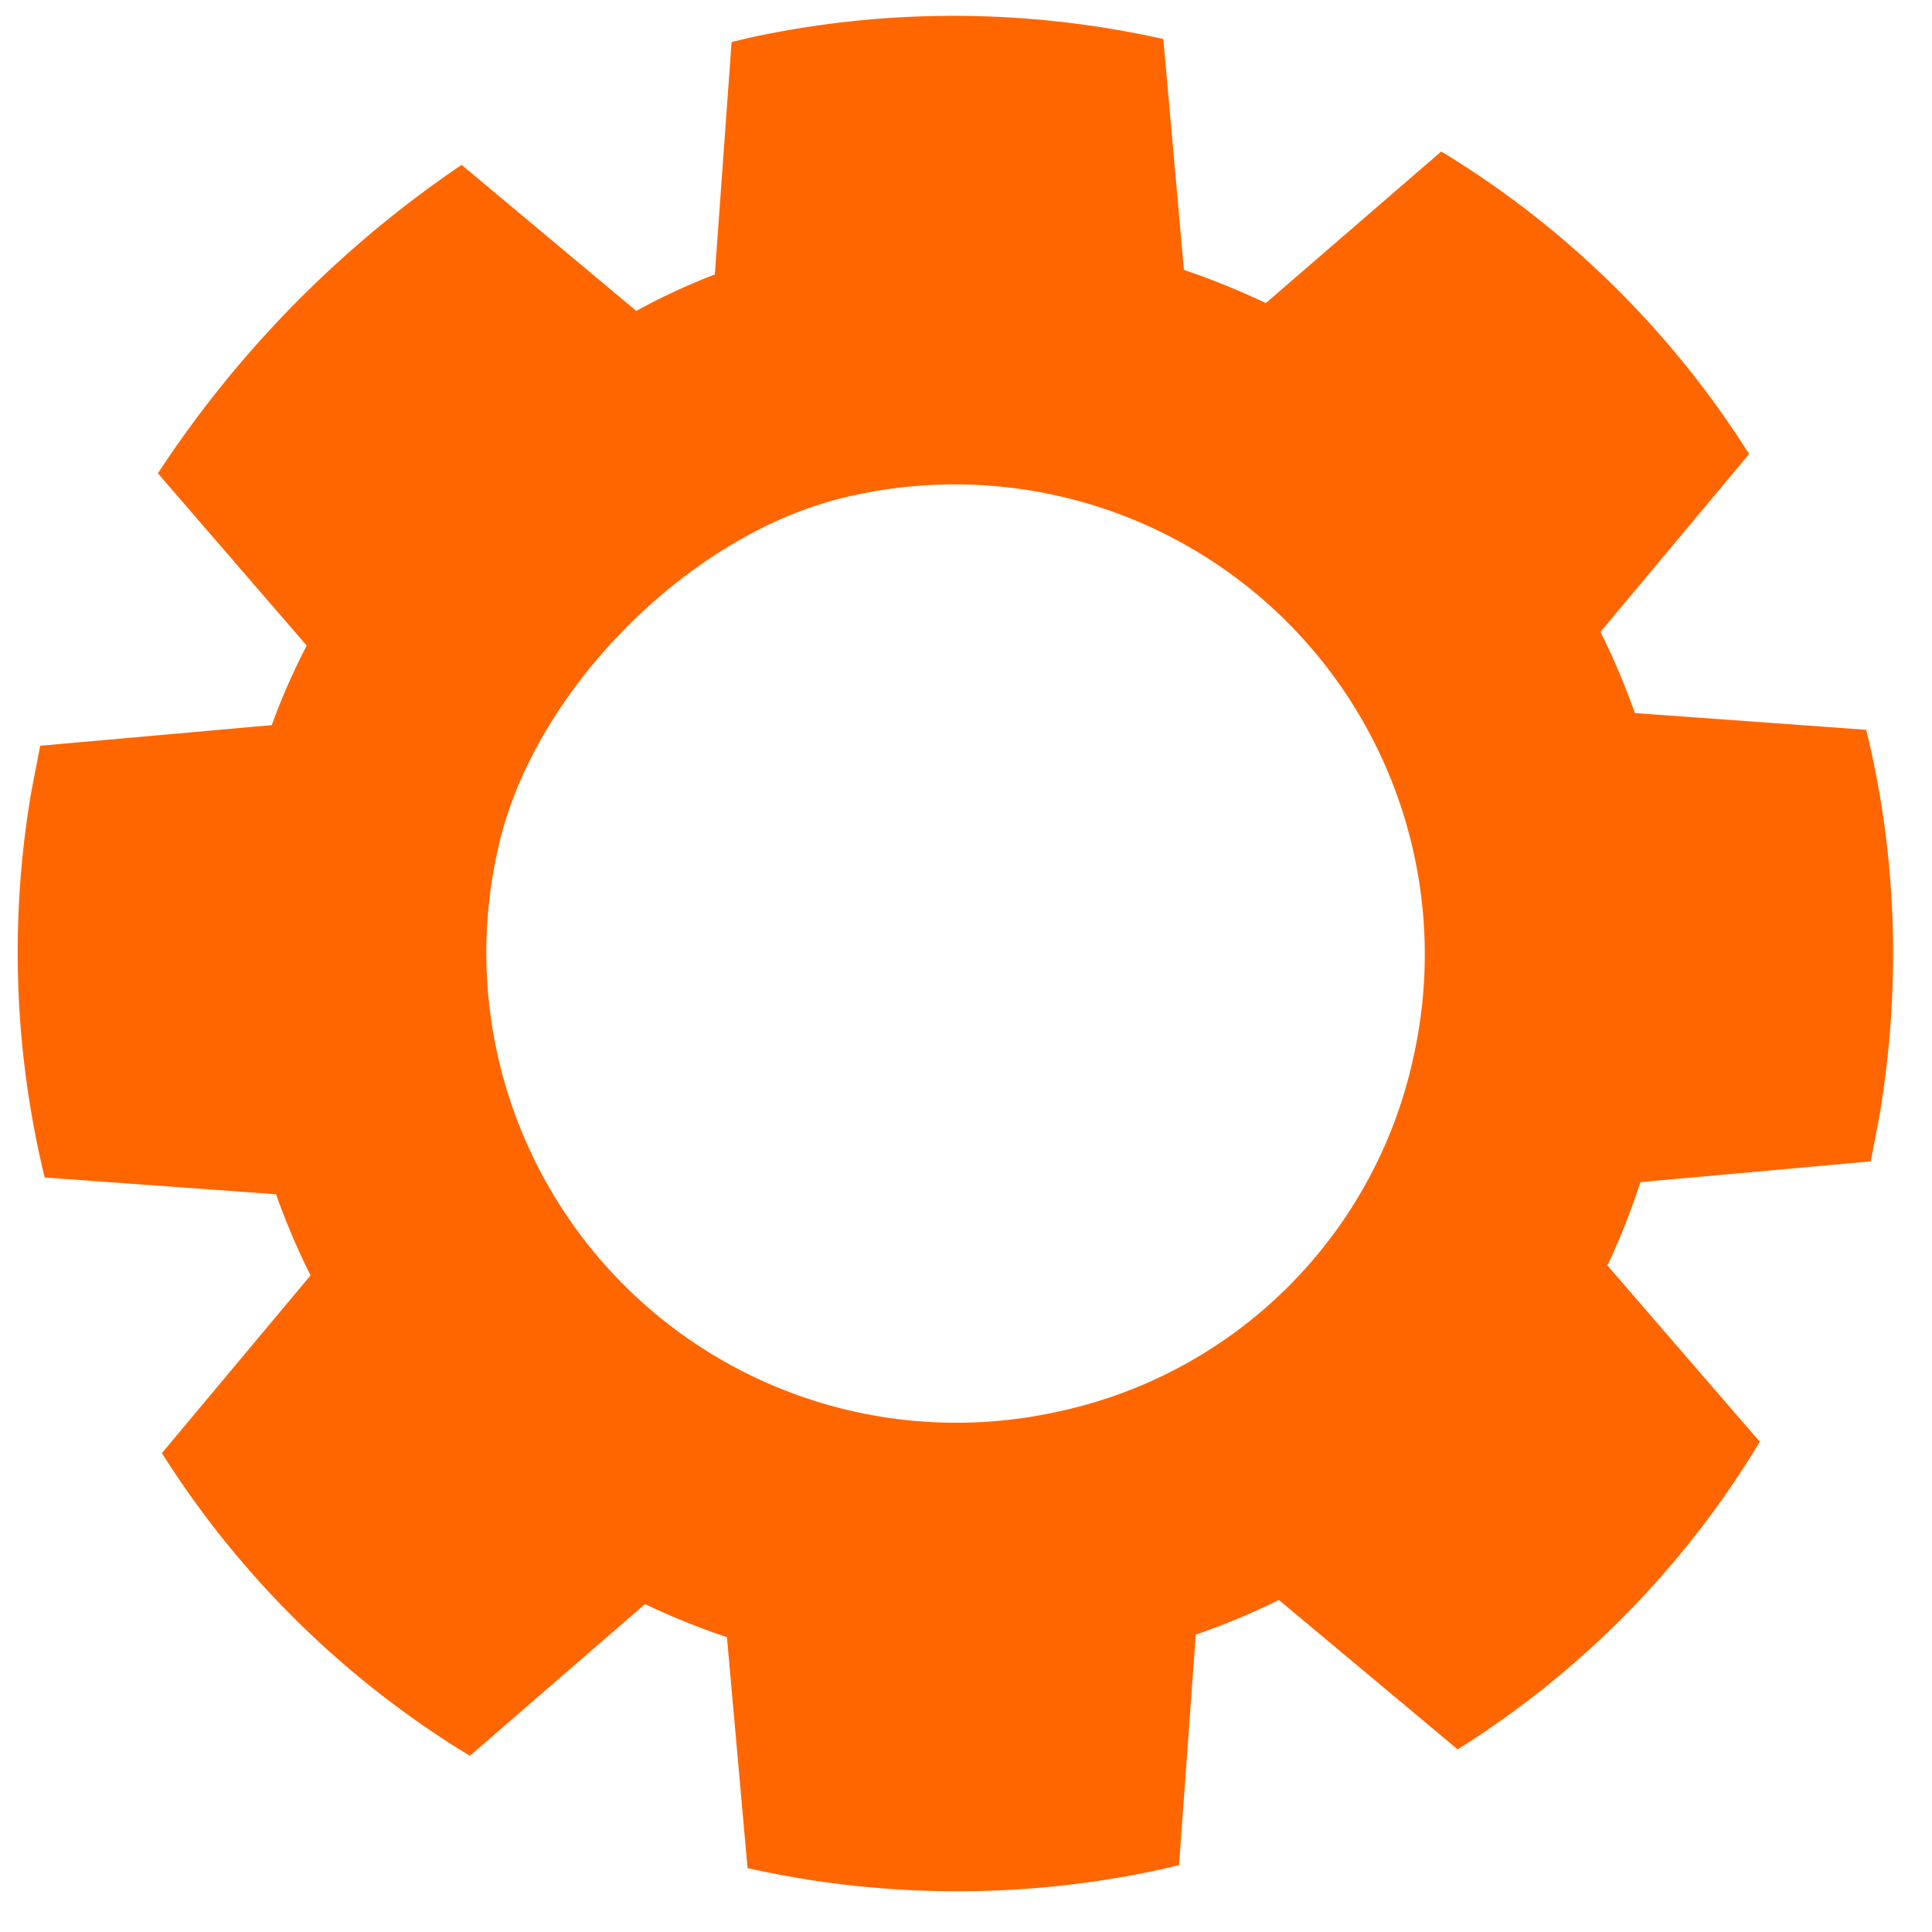 <svg width="15" height="15" xmlns="http://www.w3.org/2000/svg">
    <path d="M9.032.303l.16 1.793c.219.073.43.16.636.257l1.362-1.177a7.321 7.321 0 012.39 2.349l-1.154 1.381c.101.203.19.413.267.63l1.796.13c.23.937.278 1.946.105 2.987l-.07.364-1.788.161a5.475 5.475 0 01-.256.647l1.183 1.369a7.2 7.2 0 01-2.346 2.388l-1.388-1.16a5.477 5.477 0 01-.645.269l-.13 1.79-.14.033a7.456 7.456 0 01-3.21-.01l-.16-1.793a5.558 5.558 0 01-.636-.257l-1.36 1.178a7.321 7.321 0 01-2.391-2.35l1.154-1.38a5.562 5.562 0 01-.268-.63l-1.796-.13a7.402 7.402 0 01-.105-2.988l.07-.364L2.11 5.63c.075-.208.166-.415.271-.618L1.226 3.675A8.55 8.55 0 013.584 1.28L4.94 2.414c.2-.11.404-.204.61-.283L5.68.326l.14-.033a7.455 7.455 0 013.212.01zM6.62 3.848c-1.243.264-2.492 1.514-2.757 2.757a3.649 3.649 0 004.355 4.354 3.588 3.588 0 002.757-2.757 3.649 3.649 0 00-4.355-4.354z"
          fill="#FF6600" fill-rule="evenodd"/>
</svg>